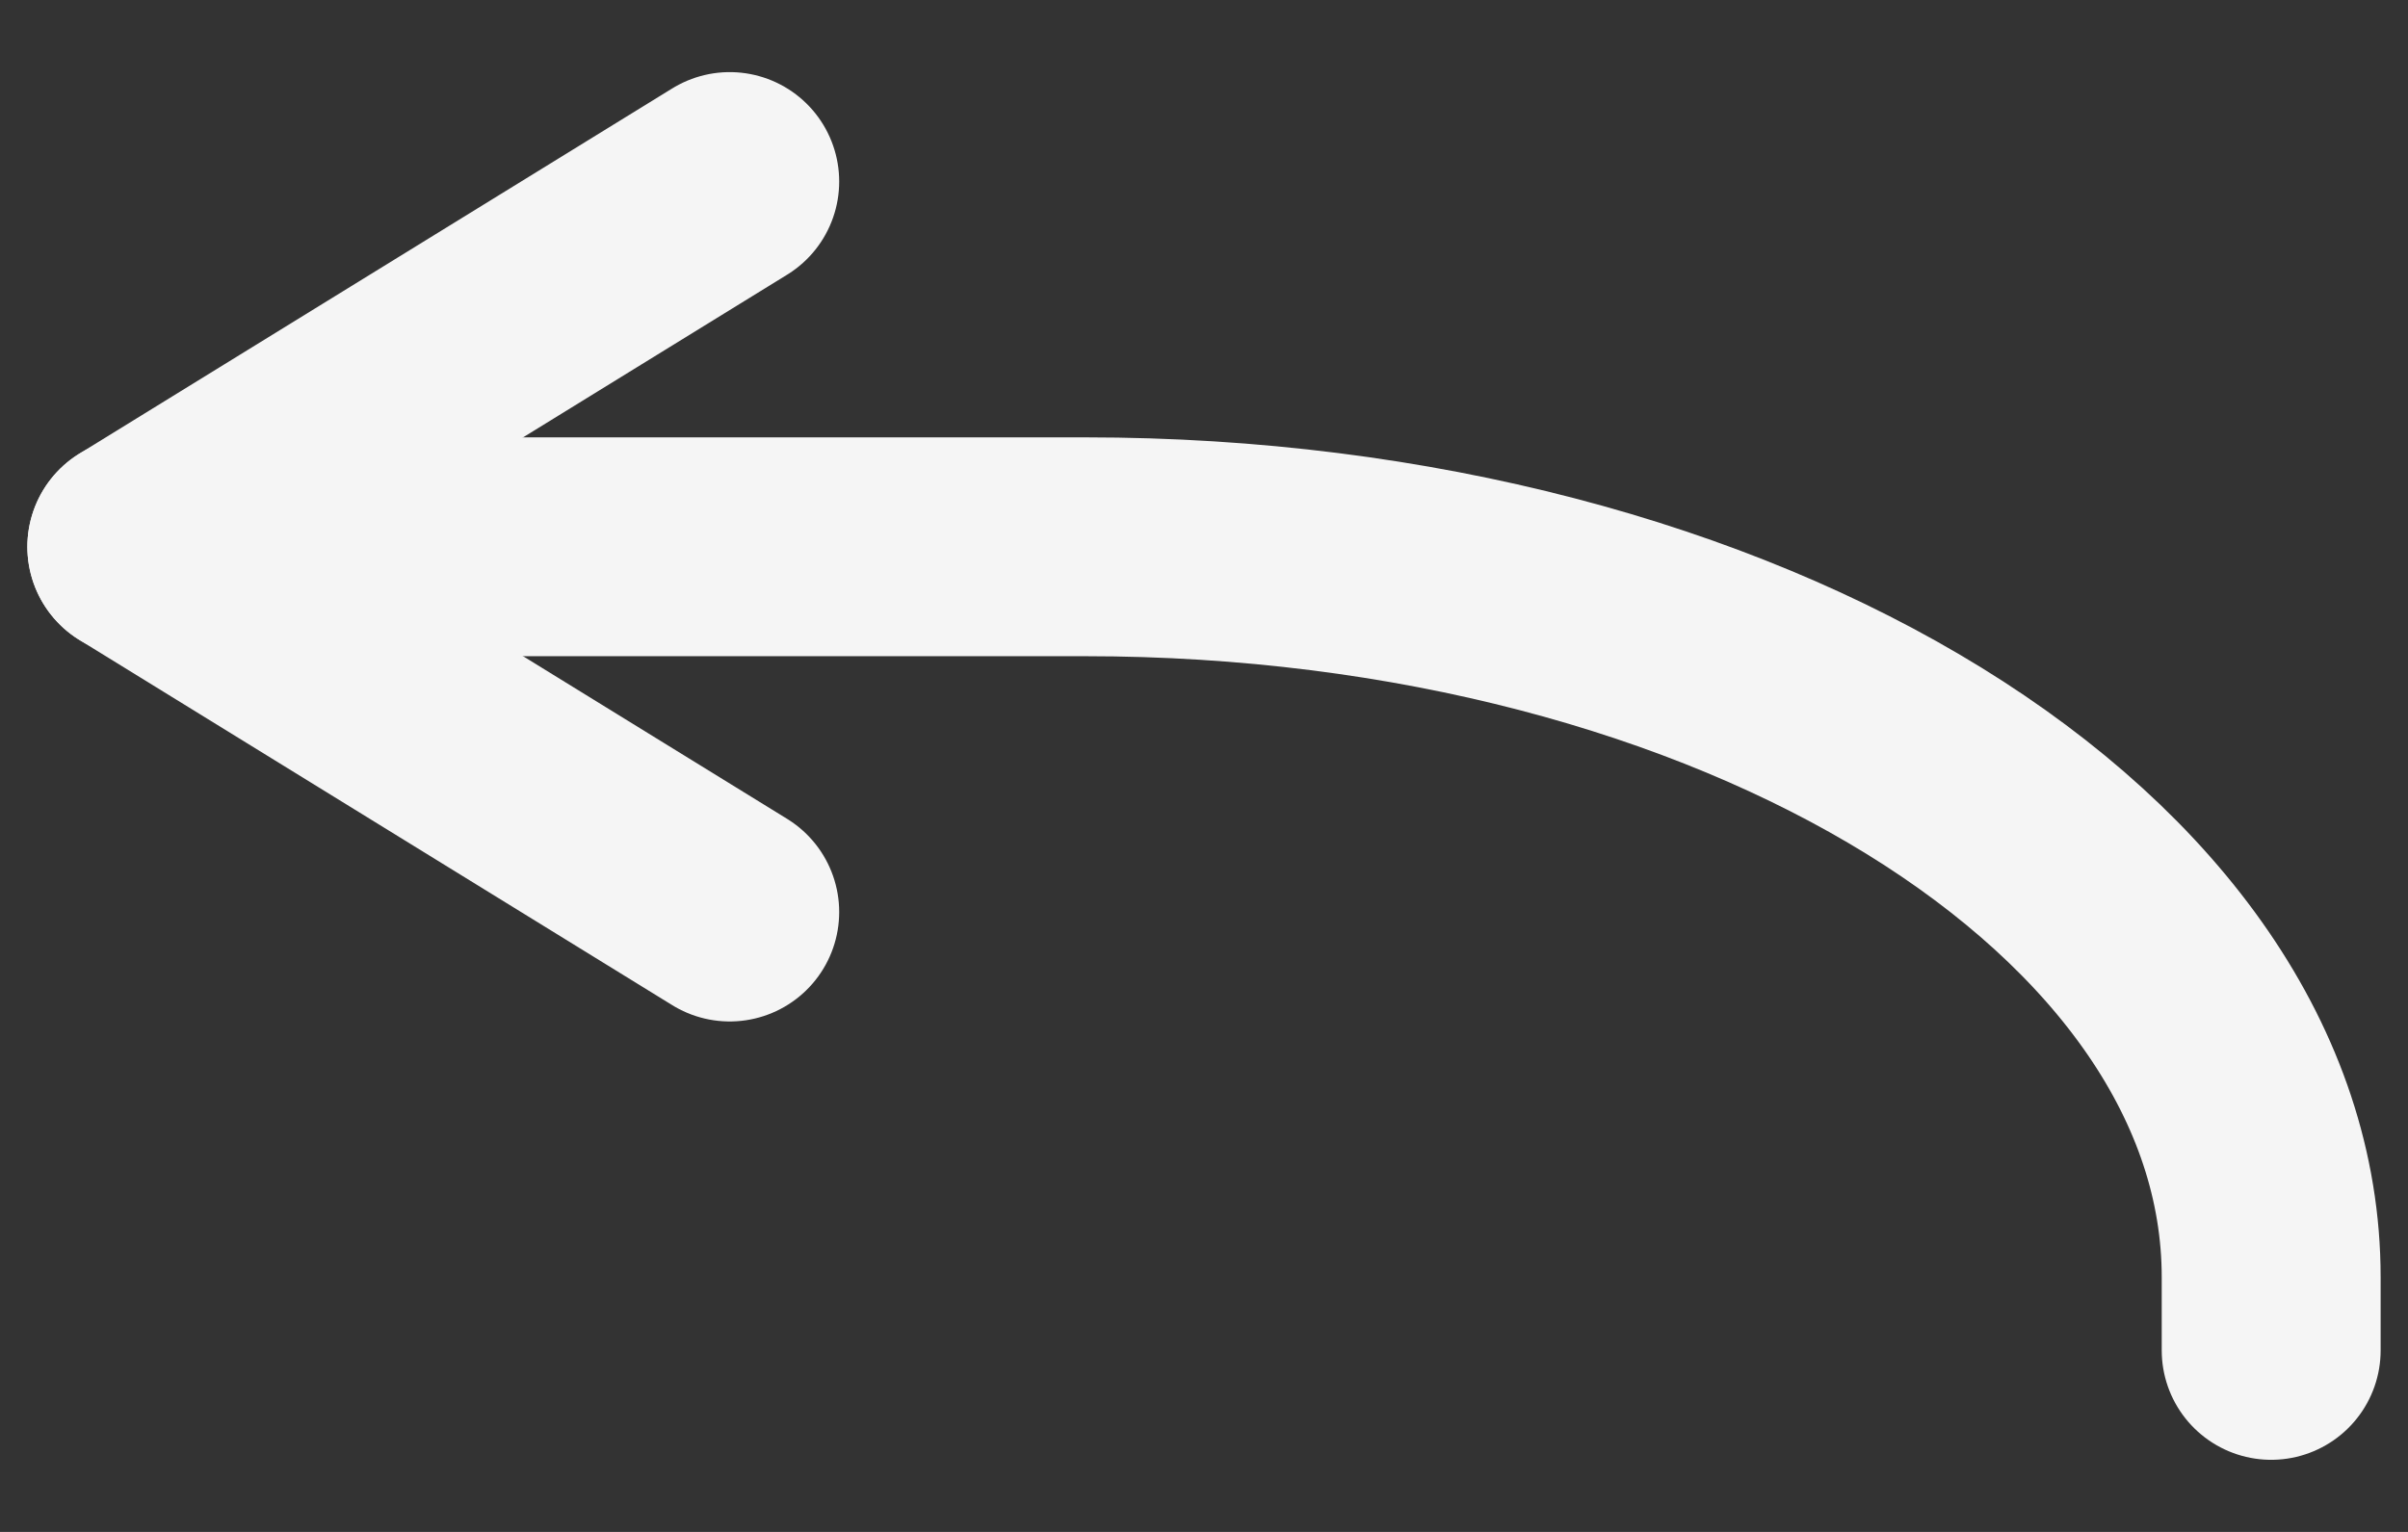 <svg width="22" height="14" viewBox="0 0 22 14" fill="none" xmlns="http://www.w3.org/2000/svg">
<rect x="0" y="0" width="22" height="14" fill="#333333" stroke="none"/>
<path d="M6.667 1.659L1.25 4.997L6.667 8.335" stroke="#F5F5F5" stroke-width="2" stroke-linecap="round" stroke-linejoin="round"/>
<path d="M1.25 4.997H9.917C15.9 4.997 20.75 7.986 20.75 11.673V12.341" stroke="#F5F5F5" stroke-width="2" stroke-linecap="round" stroke-linejoin="round"/>
</svg>
